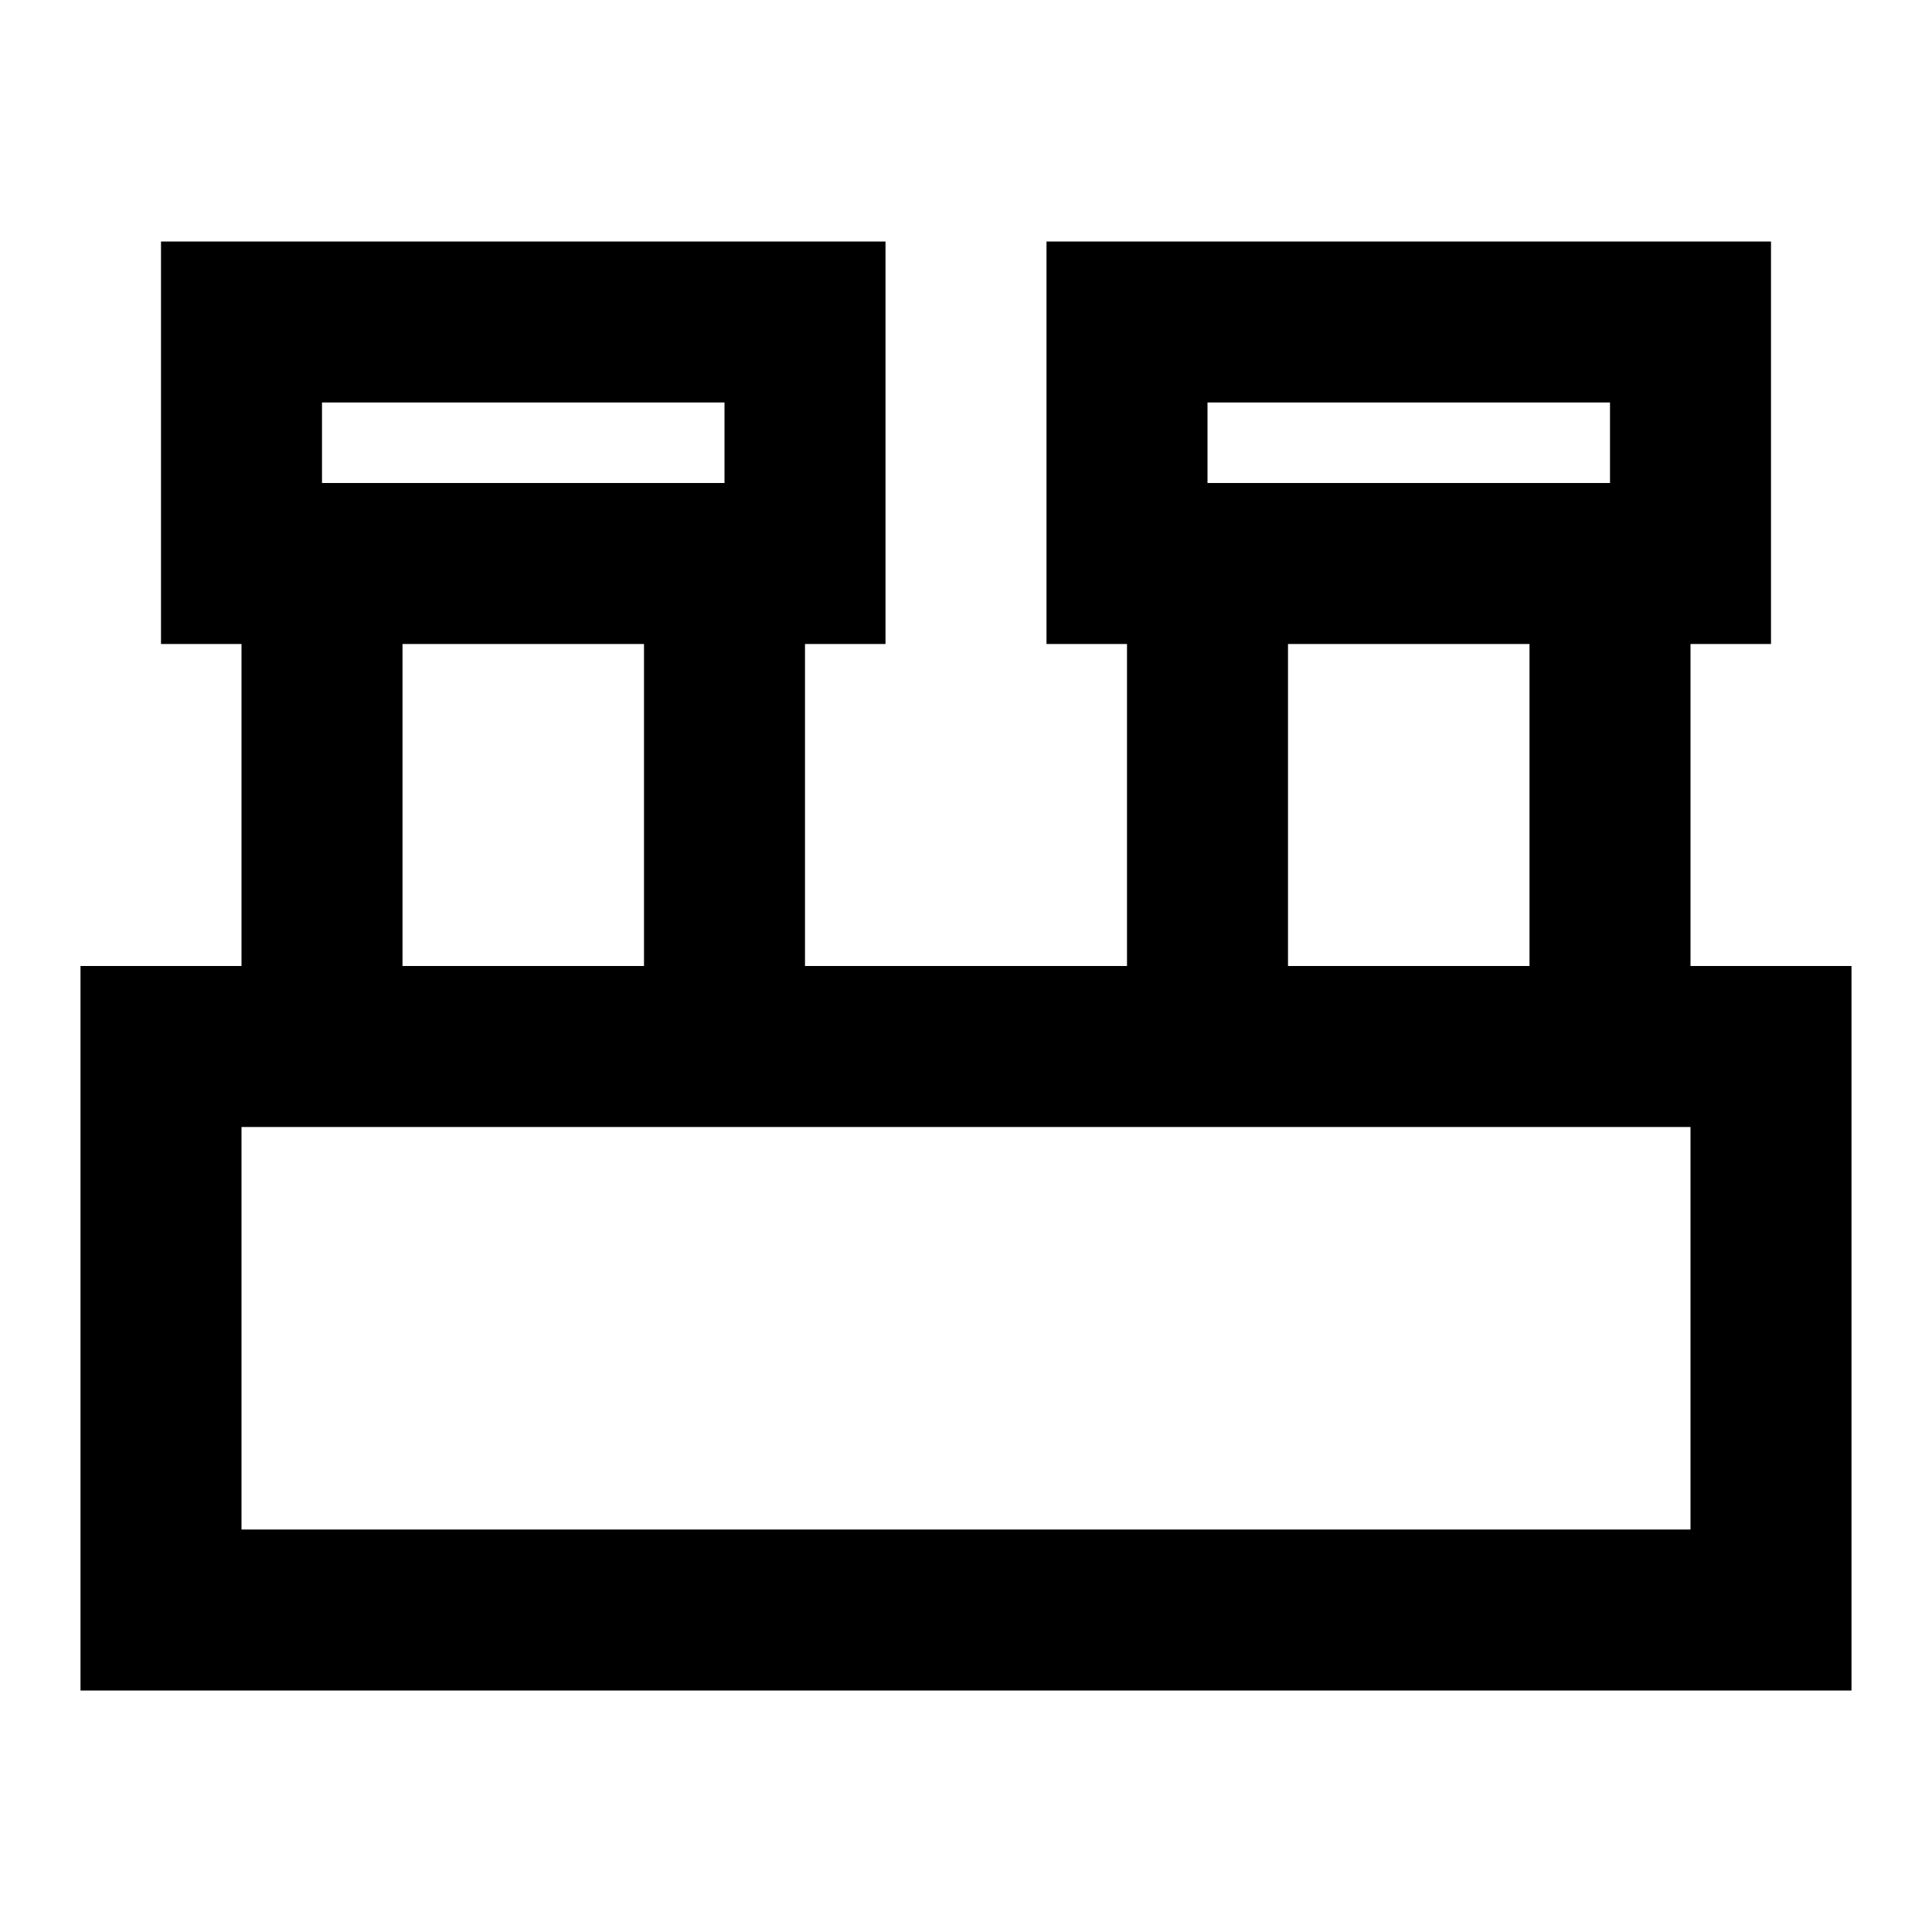 <svg xmlns="http://www.w3.org/2000/svg" height="24" width="24"><path d="M1 21v-9h2V8H2V3h9v5h-1v4h4V8h-1V3h9v5h-1v4h2v9ZM15 6h5V5h-5ZM4 6h5V5H4Zm12 6h3V8h-3ZM5 12h3V8H5Zm-2 7h18v-5H3ZM4 6V5v1Zm11 0V5v1ZM3 19v-5 5Z"/></svg>